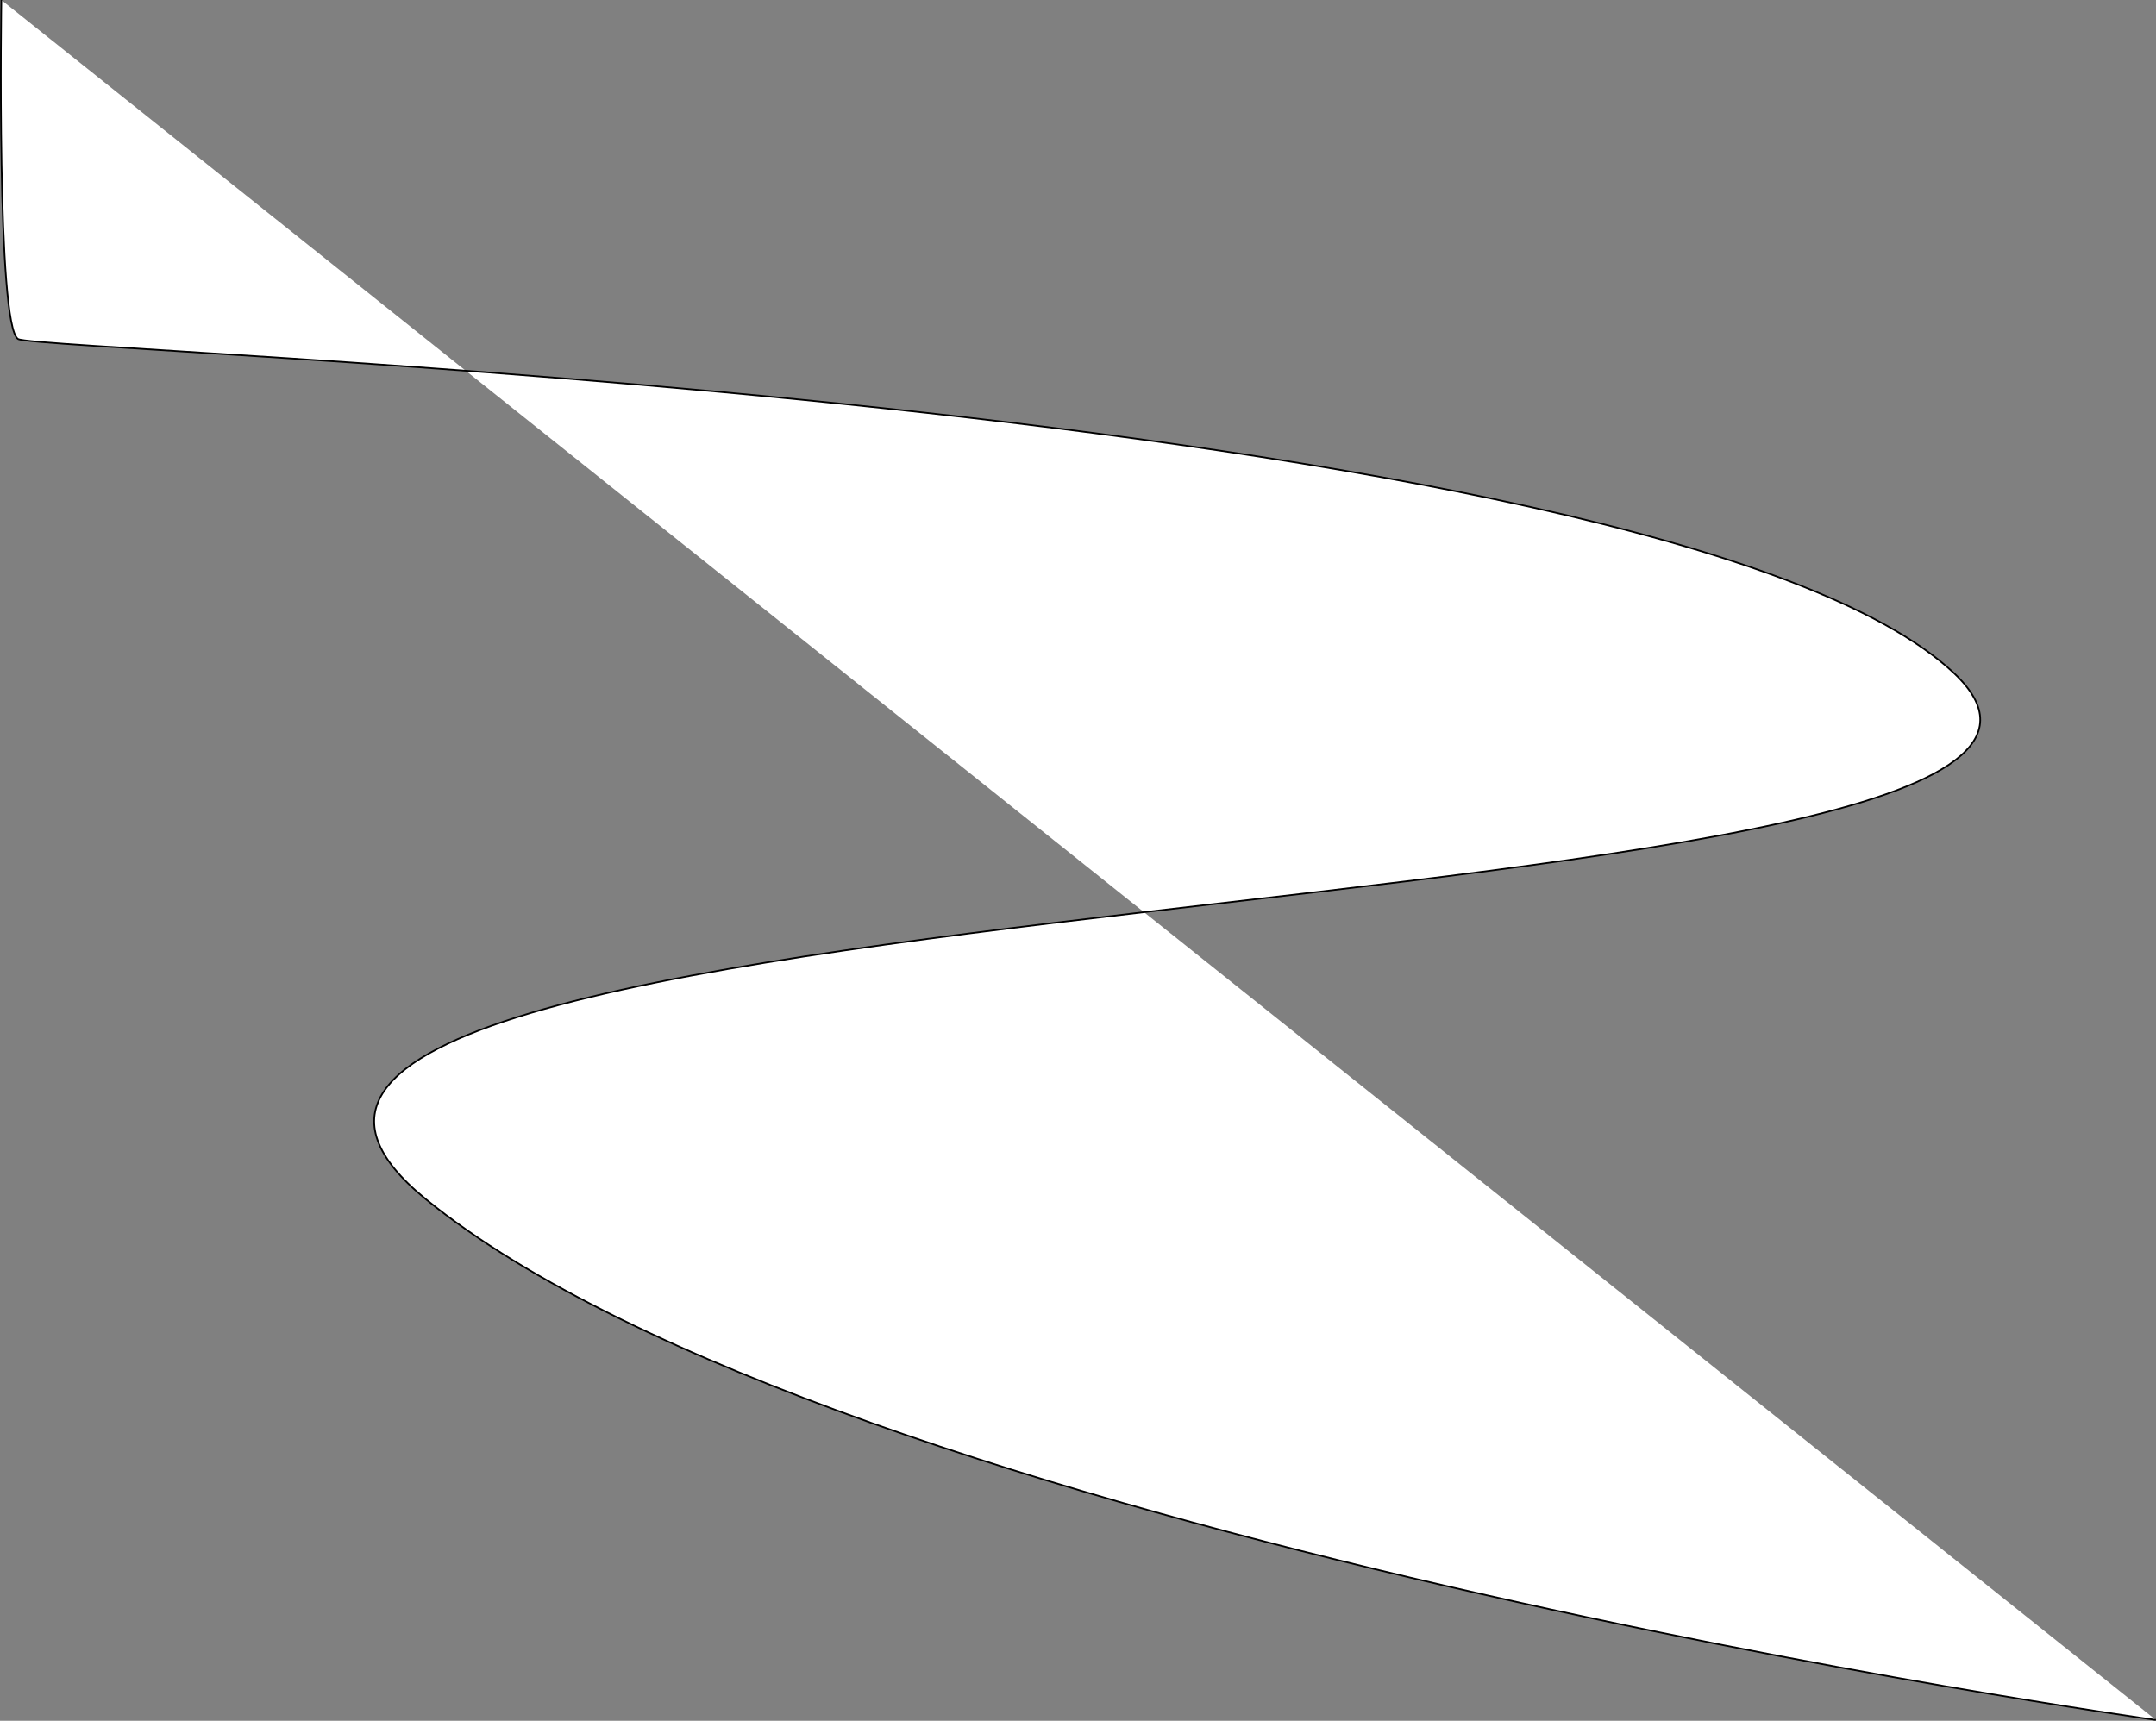 <?xml version="1.0" encoding="UTF-8"?>
<svg id="Calque_1" data-name="Calque 1" xmlns="http://www.w3.org/2000/svg" viewBox="0 0 1290.87 1030.5">
  <rect x="0" y="0" width="1290.87" height="1030.5" fill="#808080" stroke="none"/>
  <defs>
    <style>
      .cls-1 {
        fill: #fff;
        stroke: #000;
        stroke-miterlimit: 10;
      }
    </style>
  </defs>
  <path class="cls-1" d="M.8,0s-3,195,10,203,984,36,1159,200S6.8,516.01,254.8,718.01s1036,312,1036,312"/>
</svg>